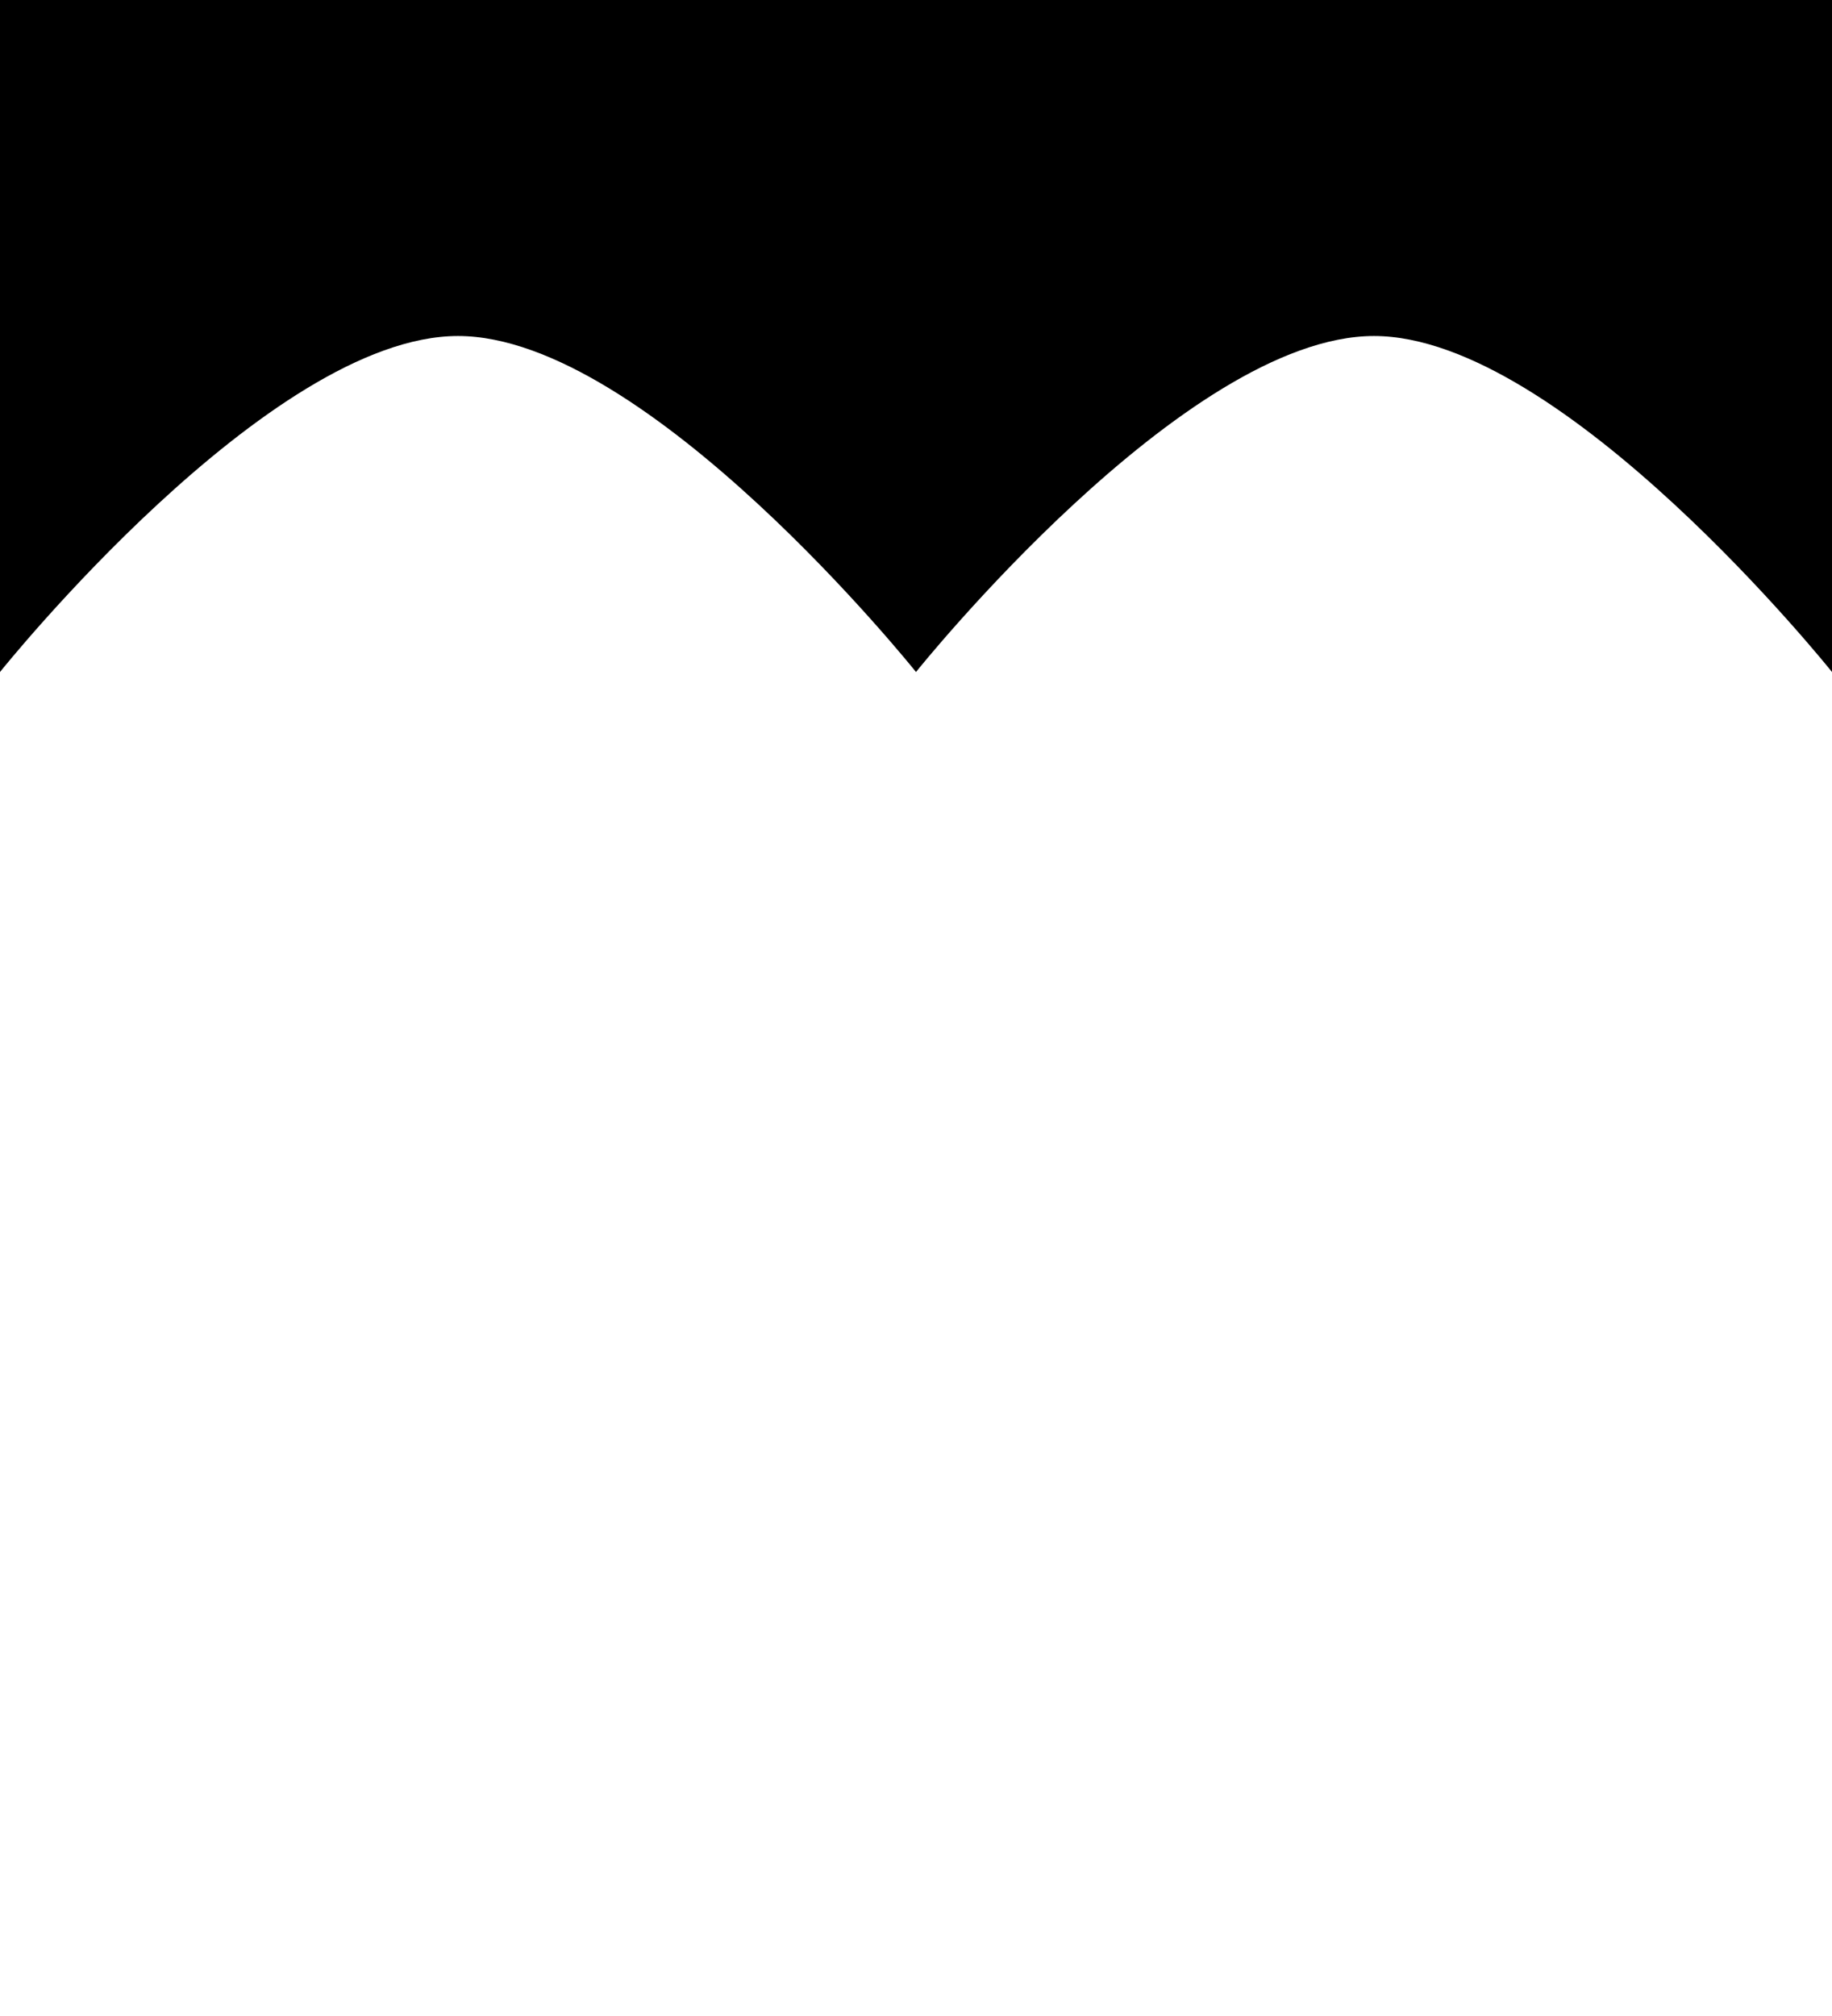 <?xml version="1.0" encoding="UTF-8" standalone="no"?>
<svg
   xmlns:dc="http://purl.org/dc/elements/1.1/"
   xmlns:cc="http://creativecommons.org/ns#"
   xmlns:rdf="http://www.w3.org/1999/02/22-rdf-syntax-ns#"
   xmlns:svg="http://www.w3.org/2000/svg"
   xmlns="http://www.w3.org/2000/svg"
   xmlns:sodipodi="http://sodipodi.sourceforge.net/DTD/sodipodi-0.dtd"
   xmlns:inkscape="http://www.inkscape.org/namespaces/inkscape"
   viewBox="0 0 100 110"
   version="1.1"
   id="svg23"
   sodipodi:docname="chief_double-arched.svg"
   inkscape:version="0.92.4 (5da689c313, 2019-01-14)">
  <defs
     id="defs27" />
  <sodipodi:namedview
     pagecolor="#ffffff"
     bordercolor="#666666"
     borderopacity="1"
     objecttolerance="10"
     gridtolerance="10"
     guidetolerance="10"
     inkscape:pageopacity="0"
     inkscape:pageshadow="2"
     inkscape:window-width="1868"
     inkscape:window-height="1016"
     id="namedview25"
     showgrid="false"
     inkscape:zoom="2"
     inkscape:cx="-113.27497"
     inkscape:cy="63.936164"
     inkscape:window-x="52"
     inkscape:window-y="27"
     inkscape:window-maximized="1"
     inkscape:current-layer="svg23"
     showguides="false"
     inkscape:guide-bbox="true">
    <sodipodi:guide
       position="-1.237,91.57"
       orientation="0,1"
       id="guide928"
       inkscape:locked="false" />
    <sodipodi:guide
       position="100,73.333"
       orientation="0,1"
       id="guide930"
       inkscape:locked="false" />
  </sodipodi:namedview>
  <path
     style="opacity:1;vector-effect:none;fill:#000000;fill-opacity:1;fill-rule:nonzero;stroke:none;stroke-width:1;stroke-linecap:round;stroke-linejoin:round;stroke-miterlimit:4;stroke-dasharray:none;stroke-dashoffset:0;stroke-opacity:1;paint-order:markers stroke fill"
     d="M 0,-4.5 H 50 100 V 36.667 C 100,36.667 85.334,18.334 75,18.334 64.666,18.334 50,36.667 50,36.667 50,36.667 35.334,18.334 25,18.334 14.666,18.334 0,36.667 0,36.667 Z"
     id="rect819"
     inkscape:connector-curvature="0"
     sodipodi:nodetypes="ccccacacc" />
</svg>
